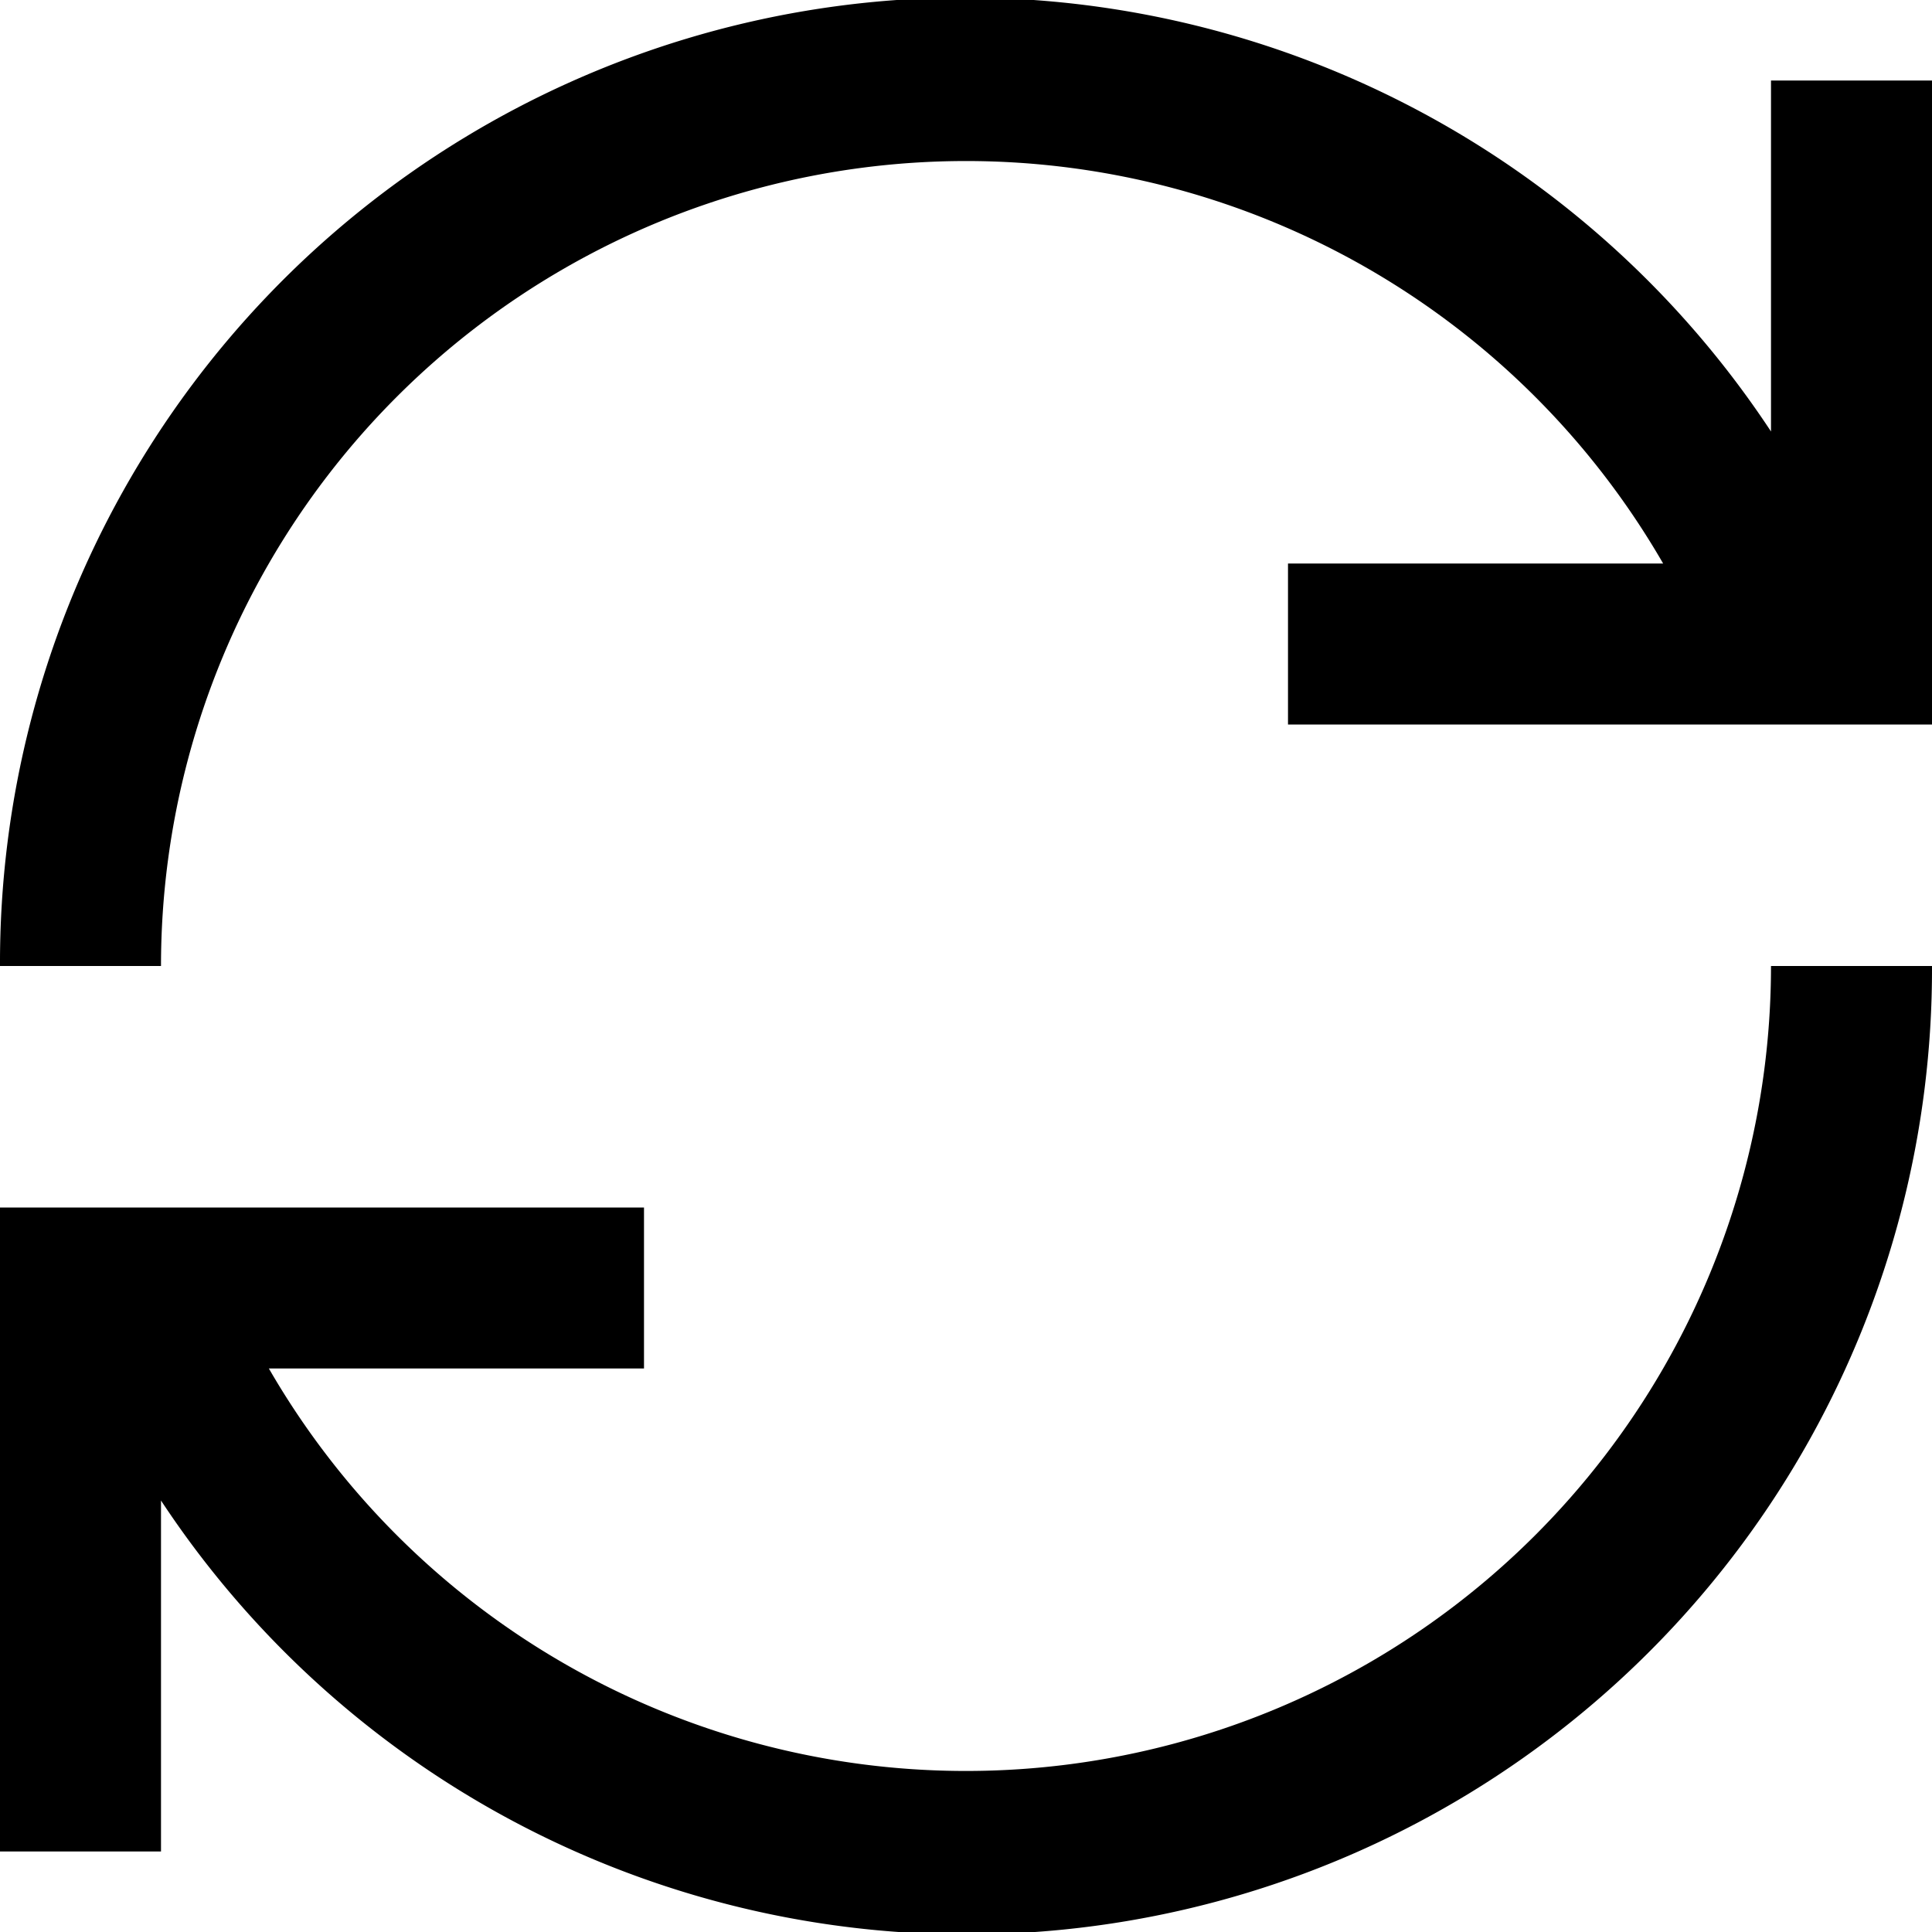 <svg xmlns="http://www.w3.org/2000/svg" width="24" height="24"><path d="M8 17v-2H0v8h2v-4.36A11.99 11.99 0 0 0 24 12h-2a10 10 0 0 1-18.66 5zm16-8V1h-2v4.36A11.99 11.99 0 0 0 0 12h2a10 10 0 0 1 18.66-5H16v2z"/></svg>